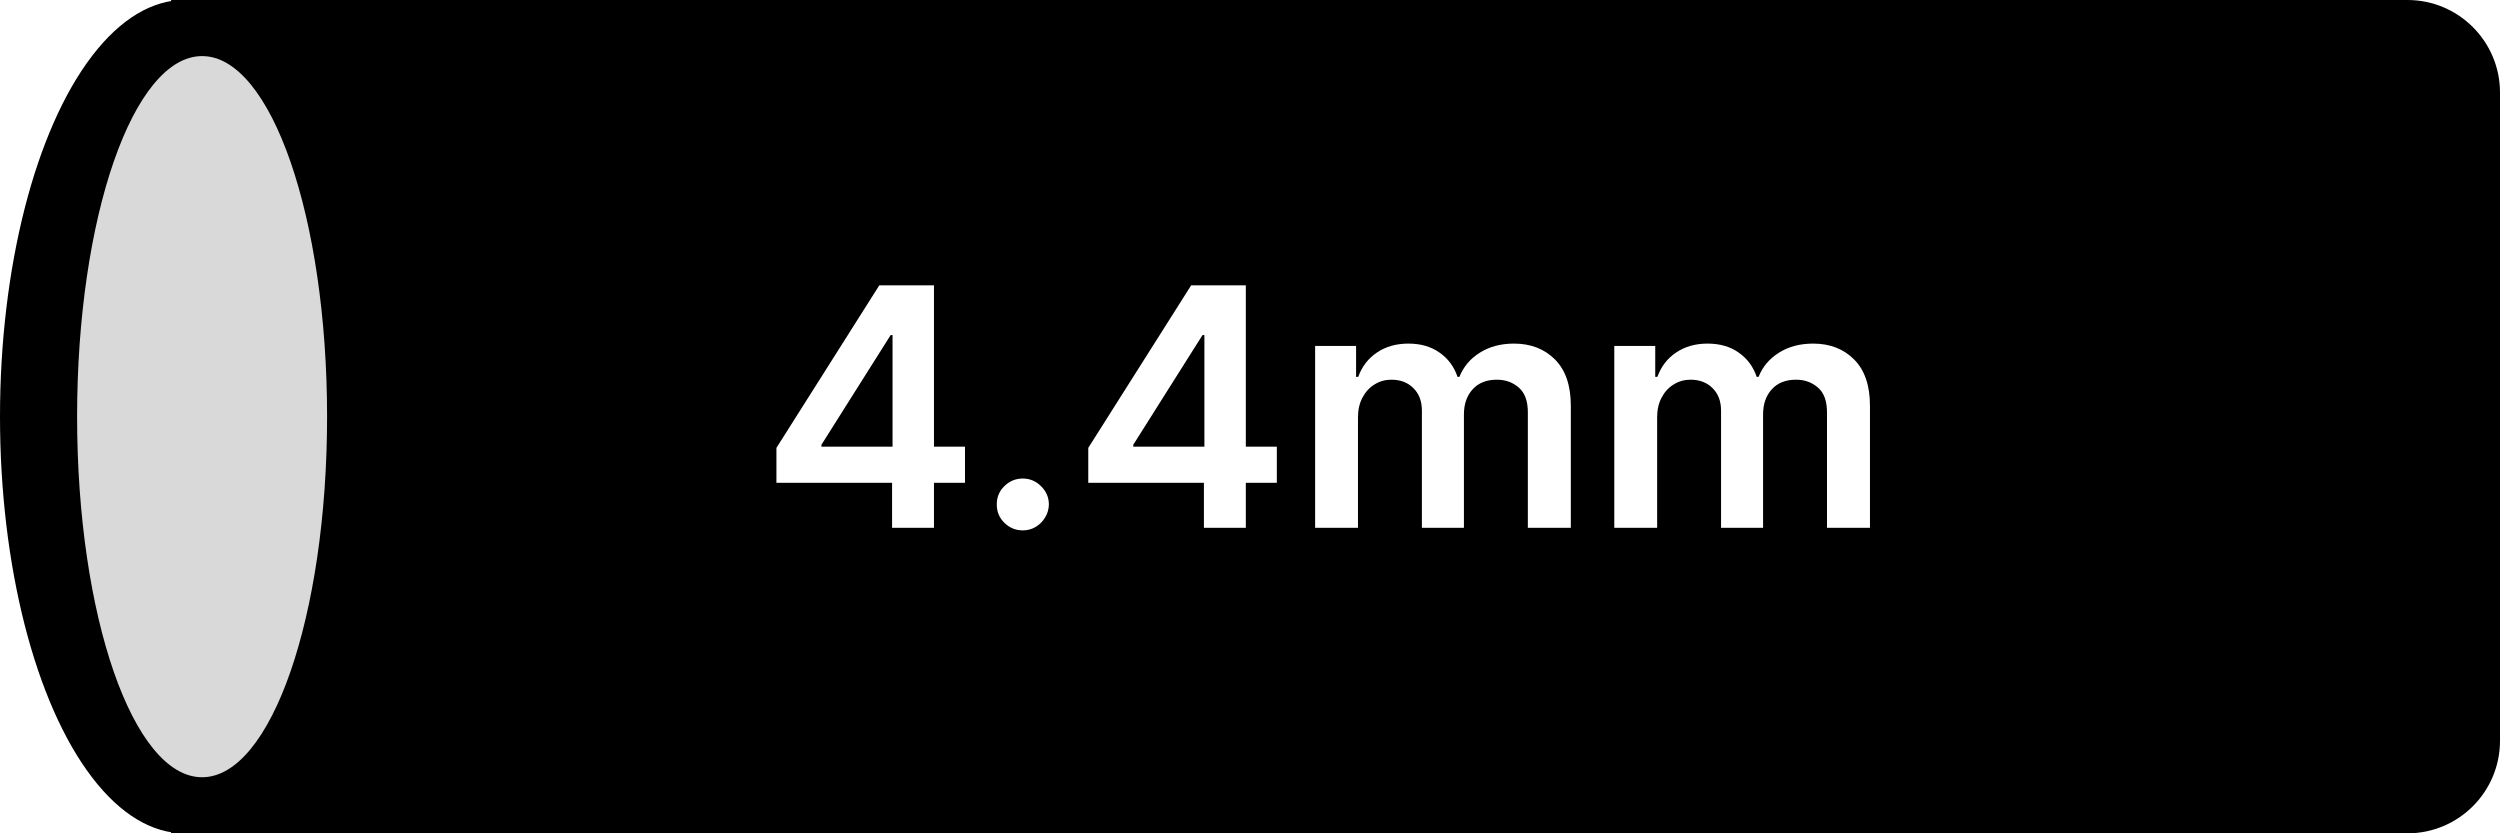 <svg width="270" height="90" viewBox="0 0 270 90" fill="none" xmlns="http://www.w3.org/2000/svg">
<ellipse cx="19.904" cy="45" rx="19.904" ry="45" fill="black"/>
<path d="M18.479 0H260C265.523 0 270 4.477 270 10V80C270 85.523 265.523 90 260 90H18.479V0Z" fill="black"/>
<path d="M83.854 52.142V48.371L94.963 30.818H98.108V36.188H96.19L88.712 48.038V48.243H104.219V52.142H83.854ZM96.344 57V50.992L96.395 49.304V30.818H100.869V57H96.344ZM110.467 57.281C109.691 57.281 109.027 57.008 108.473 56.463C107.919 55.918 107.646 55.253 107.654 54.469C107.646 53.702 107.919 53.045 108.473 52.5C109.027 51.955 109.691 51.682 110.467 51.682C111.217 51.682 111.869 51.955 112.423 52.5C112.985 53.045 113.271 53.702 113.279 54.469C113.271 54.989 113.135 55.462 112.87 55.888C112.615 56.314 112.274 56.655 111.848 56.91C111.43 57.158 110.97 57.281 110.467 57.281ZM117.533 52.142V48.371L128.643 30.818H131.788V36.188H129.87L122.391 48.038V48.243H137.898V52.142H117.533ZM130.023 57V50.992L130.075 49.304V30.818H134.549V57H130.023ZM142.034 57V37.364H146.457V40.7H146.688C147.097 39.575 147.774 38.697 148.72 38.067C149.666 37.428 150.795 37.108 152.108 37.108C153.438 37.108 154.558 37.432 155.47 38.08C156.391 38.719 157.038 39.592 157.413 40.7H157.618C158.053 39.609 158.786 38.74 159.817 38.092C160.857 37.436 162.088 37.108 163.511 37.108C165.318 37.108 166.793 37.679 167.935 38.821C169.077 39.963 169.648 41.629 169.648 43.82V57H165.007V44.535C165.007 43.317 164.683 42.426 164.036 41.864C163.388 41.293 162.595 41.007 161.658 41.007C160.541 41.007 159.668 41.356 159.037 42.055C158.415 42.746 158.104 43.645 158.104 44.753V57H153.565V44.344C153.565 43.33 153.259 42.52 152.645 41.915C152.04 41.31 151.247 41.007 150.267 41.007C149.602 41.007 148.997 41.178 148.452 41.519C147.906 41.851 147.472 42.324 147.148 42.938C146.824 43.543 146.662 44.25 146.662 45.06V57H142.034ZM174.343 57V37.364H178.766V40.7H178.996C179.405 39.575 180.083 38.697 181.029 38.067C181.975 37.428 183.104 37.108 184.417 37.108C185.746 37.108 186.867 37.432 187.779 38.08C188.699 38.719 189.347 39.592 189.722 40.7H189.926C190.361 39.609 191.094 38.74 192.125 38.092C193.165 37.436 194.397 37.108 195.82 37.108C197.627 37.108 199.101 37.679 200.243 38.821C201.385 39.963 201.956 41.629 201.956 43.82V57H197.316V44.535C197.316 43.317 196.992 42.426 196.344 41.864C195.696 41.293 194.904 41.007 193.966 41.007C192.85 41.007 191.976 41.356 191.346 42.055C190.723 42.746 190.412 43.645 190.412 44.753V57H185.874V44.344C185.874 43.33 185.567 42.52 184.953 41.915C184.348 41.31 183.556 41.007 182.576 41.007C181.911 41.007 181.306 41.178 180.76 41.519C180.215 41.851 179.78 42.324 179.456 42.938C179.132 43.543 178.971 44.25 178.971 45.06V57H174.343Z" fill="white"/>
<g filter="url(#filter0_i_23_21)">
<ellipse cx="17.826" cy="45" rx="13.499" ry="38.942" fill="#D9D9D9"/>
</g>
<defs>
<filter id="filter0_i_23_21" x="4.327" y="6.058" width="30.998" height="77.885" filterUnits="userSpaceOnUse" color-interpolation-filters="sRGB">
<feFlood flood-opacity="0" result="BackgroundImageFix"/>
<feBlend mode="normal" in="SourceGraphic" in2="BackgroundImageFix" result="shape"/>
<feColorMatrix in="SourceAlpha" type="matrix" values="0 0 0 0 0 0 0 0 0 0 0 0 0 0 0 0 0 0 127 0" result="hardAlpha"/>
<feMorphology radius="3" operator="erode" in="SourceAlpha" result="effect1_innerShadow_23_21"/>
<feOffset dx="4"/>
<feGaussianBlur stdDeviation="5"/>
<feComposite in2="hardAlpha" operator="arithmetic" k2="-1" k3="1"/>
<feColorMatrix type="matrix" values="0 0 0 0 0 0 0 0 0 0 0 0 0 0 0 0 0 0 0.25 0"/>
<feBlend mode="normal" in2="shape" result="effect1_innerShadow_23_21"/>
</filter>
</defs>
</svg>
